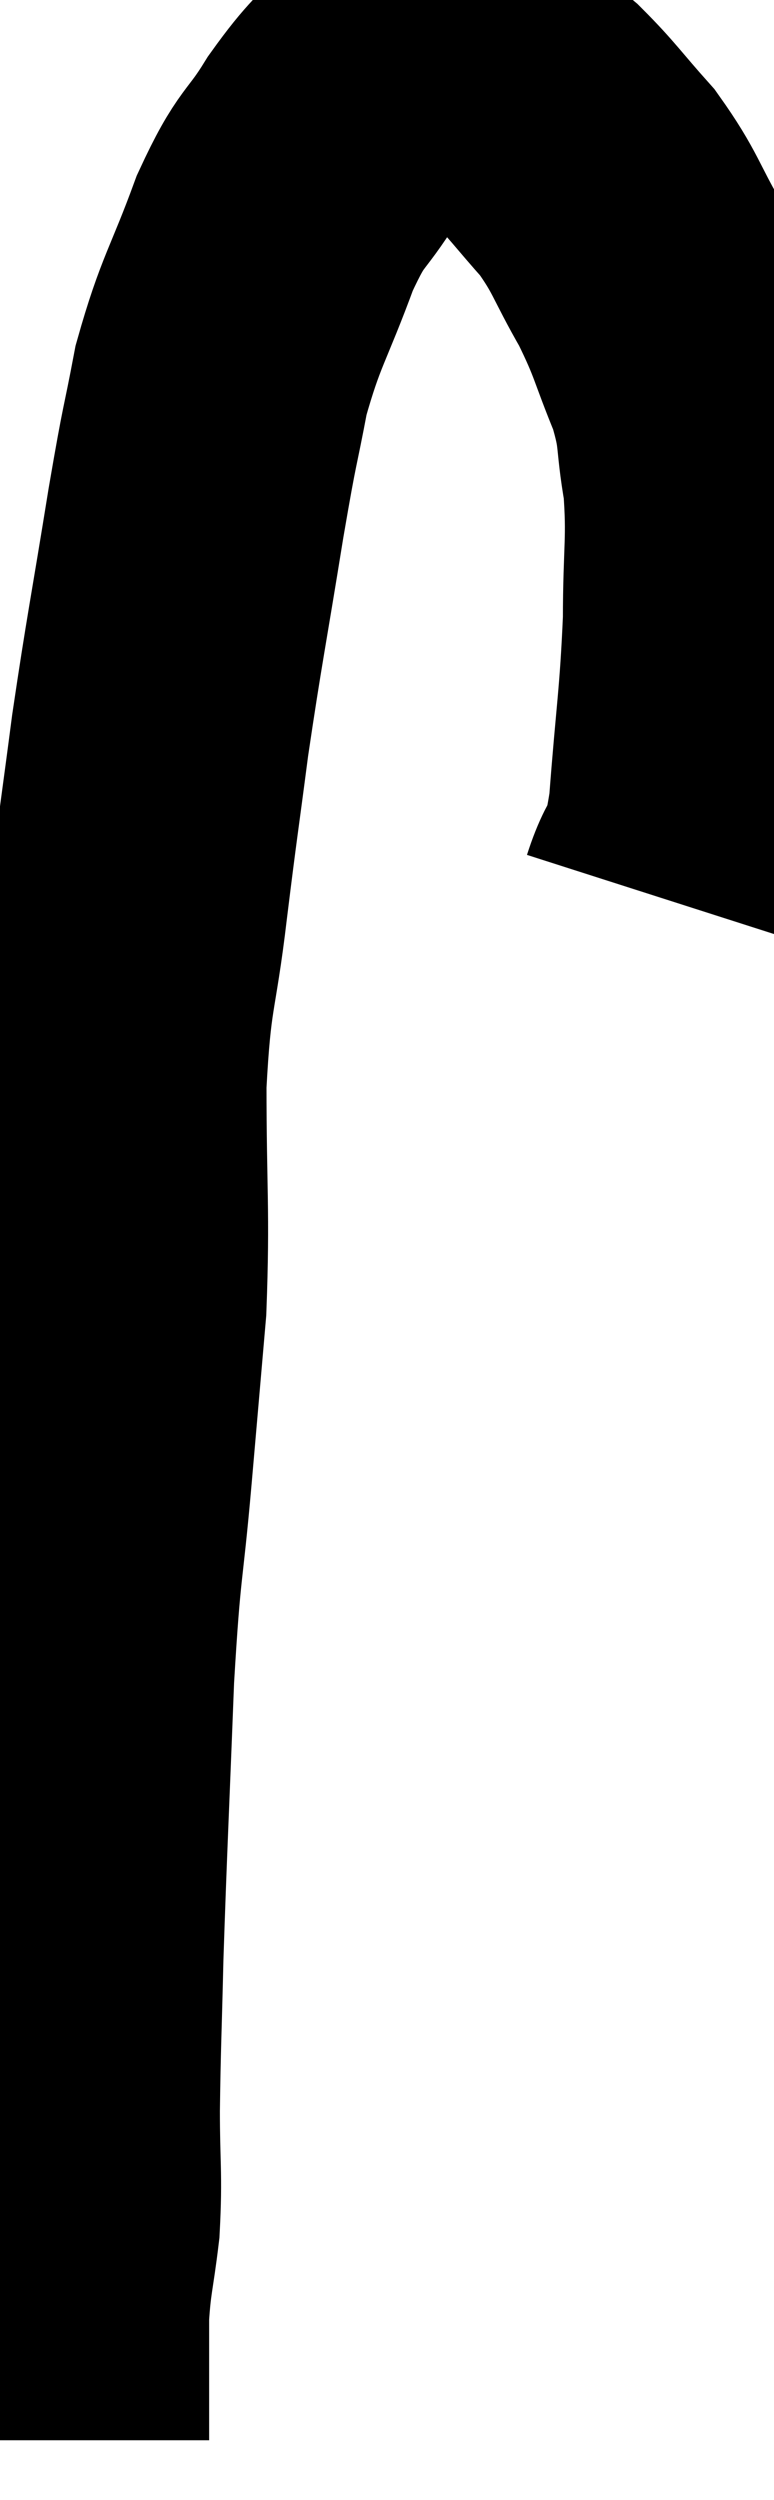 <svg xmlns="http://www.w3.org/2000/svg" viewBox="12.14 3.907 12.953 41.793" width="12.953" height="41.793"><path d="M 23.34 18.96 C 23.58 18.21, 23.64 18.63, 23.82 17.46 C 23.94 15.87, 24 15.66, 24.06 14.28 C 24.06 13.11, 24.135 12.945, 24.06 11.94 C 23.91 11.1, 24.015 11.115, 23.76 10.26 C 23.4 9.39, 23.445 9.345, 23.04 8.52 C 22.59 7.74, 22.62 7.635, 22.14 6.96 C 21.63 6.39, 21.555 6.255, 21.12 5.82 C 20.76 5.52, 20.775 5.415, 20.4 5.22 C 20.01 5.13, 20.04 5.085, 19.62 5.04 C 19.17 5.04, 19.2 4.74, 18.72 5.04 C 18.21 5.64, 18.195 5.55, 17.7 6.24 C 17.22 7.02, 17.205 6.795, 16.74 7.8 C 16.29 9.03, 16.17 9.09, 15.84 10.26 C 15.63 11.37, 15.675 10.995, 15.42 12.48 C 15.12 14.34, 15.06 14.58, 14.82 16.2 C 14.64 17.58, 14.64 17.505, 14.46 18.96 C 14.28 20.49, 14.19 20.325, 14.1 22.02 C 14.1 23.88, 14.16 24.12, 14.1 25.74 C 13.98 27.12, 13.995 26.955, 13.86 28.5 C 13.71 30.21, 13.68 29.895, 13.56 31.92 C 13.47 34.26, 13.44 34.785, 13.38 36.6 C 13.35 37.89, 13.335 38.055, 13.32 39.18 C 13.32 40.14, 13.365 40.245, 13.32 41.1 C 13.23 41.85, 13.185 41.895, 13.14 42.6 C 13.14 43.26, 13.14 43.395, 13.14 43.92 C 13.14 44.31, 13.14 44.505, 13.14 44.7 C 13.14 44.7, 13.14 44.7, 13.14 44.7 C 13.14 44.7, 13.14 44.7, 13.14 44.7 C 13.14 44.7, 13.14 44.7, 13.14 44.7 C 13.14 44.7, 13.14 44.7, 13.14 44.7 L 13.14 44.7" fill="none" stroke="black" stroke-width="5"></path></svg>